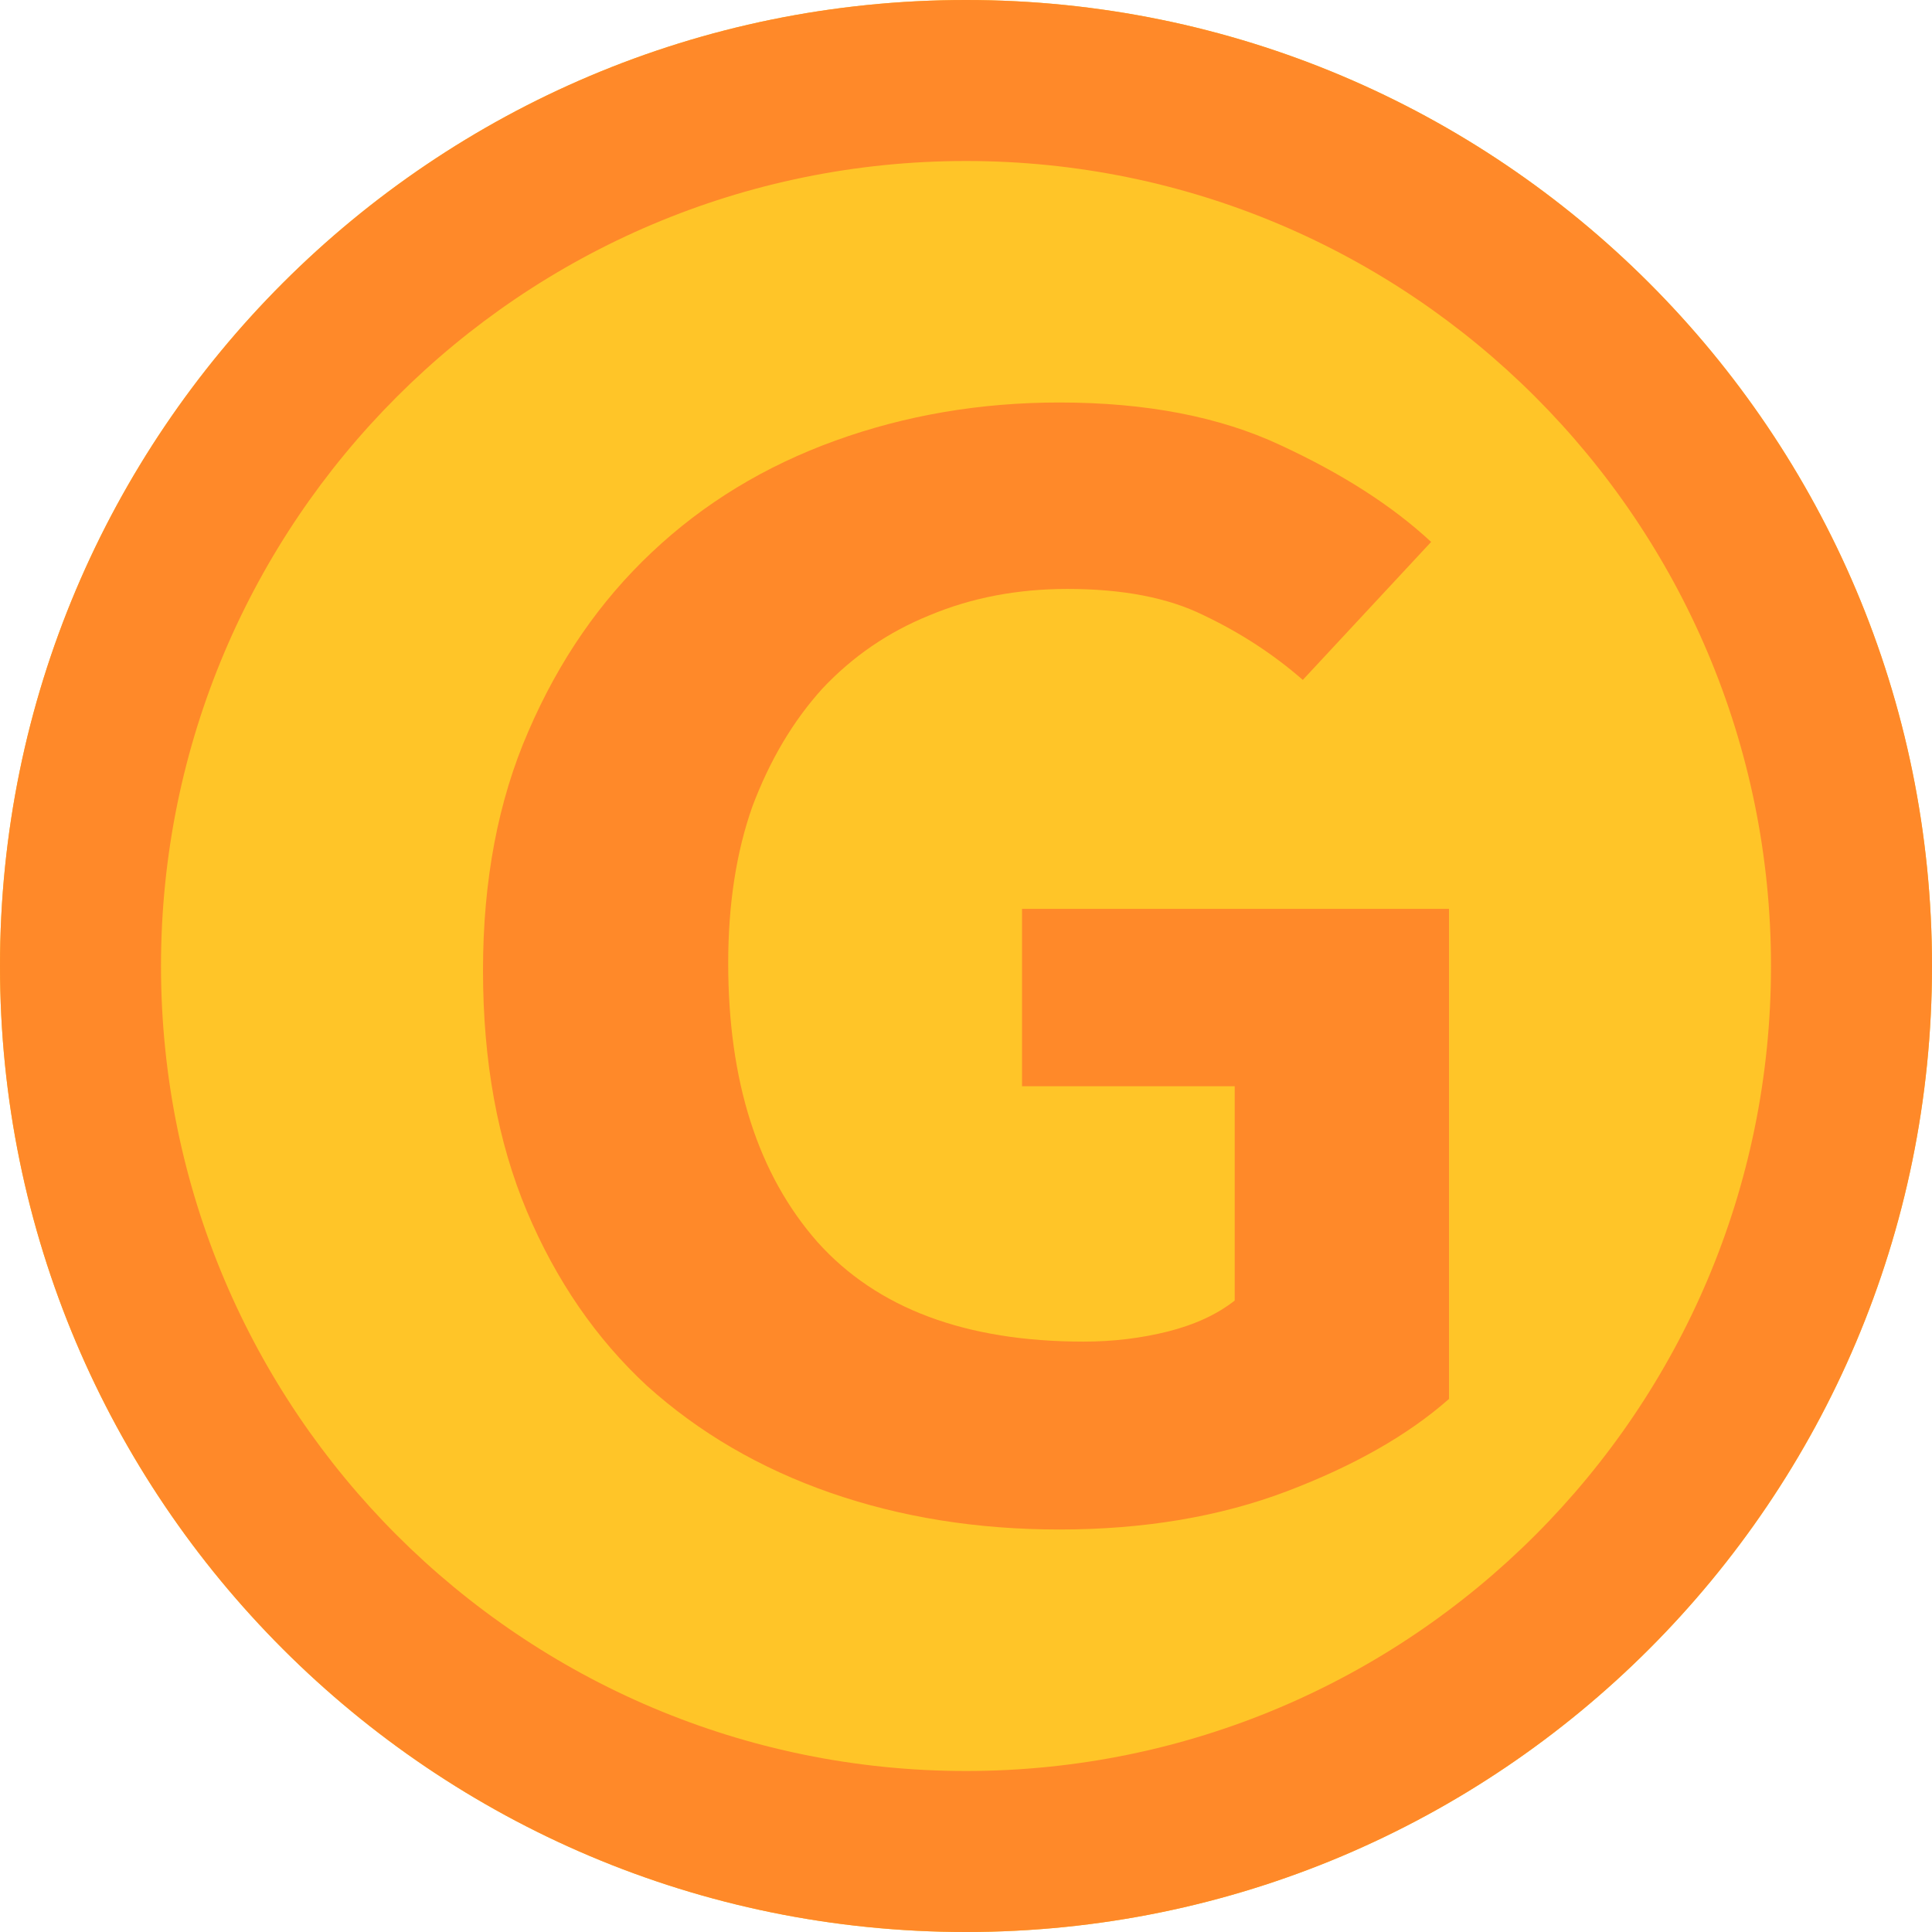 <svg width="12" height="12" viewBox="0 0 12 12" fill="none" xmlns="http://www.w3.org/2000/svg">
<path d="M12 6C12 9.314 9.314 12 6 12C2.686 12 0 9.314 0 6C0 2.686 2.686 0 6 0C9.314 0 12 2.686 12 6Z" fill="#FFC528"/>
<path fill-rule="evenodd" clip-rule="evenodd" d="M6 11C8.761 11 11 8.761 11 6C11 3.239 8.761 1 6 1C3.239 1 1 3.239 1 6C1 8.761 3.239 11 6 11ZM6 12C9.314 12 12 9.314 12 6C12 2.686 9.314 0 6 0C2.686 0 0 2.686 0 6C0 9.314 2.686 12 6 12Z" fill="#FF8929"/>
<path d="M6.58 9.5C6.069 9.5 5.595 9.424 5.158 9.272C4.721 9.12 4.341 8.898 4.018 8.607C3.703 8.315 3.454 7.954 3.272 7.522C3.091 7.091 3 6.592 3 6.027C3 5.468 3.094 4.973 3.282 4.542C3.471 4.104 3.726 3.734 4.049 3.43C4.371 3.126 4.751 2.895 5.188 2.737C5.625 2.579 6.089 2.5 6.58 2.5C7.118 2.5 7.575 2.588 7.951 2.764C8.334 2.941 8.647 3.141 8.889 3.366L8.092 4.223C7.911 4.065 7.706 3.931 7.477 3.822C7.255 3.712 6.973 3.658 6.63 3.658C6.321 3.658 6.035 3.712 5.773 3.822C5.518 3.925 5.296 4.077 5.108 4.277C4.926 4.478 4.782 4.721 4.674 5.007C4.573 5.292 4.523 5.617 4.523 5.982C4.523 6.717 4.708 7.294 5.077 7.714C5.447 8.127 5.998 8.333 6.731 8.333C6.913 8.333 7.087 8.312 7.255 8.27C7.424 8.227 7.561 8.163 7.669 8.078V6.747H6.348V5.645H9V8.689C8.745 8.914 8.408 9.105 7.992 9.263C7.575 9.421 7.104 9.5 6.58 9.5Z" fill="#FF8929"/>
</svg>
